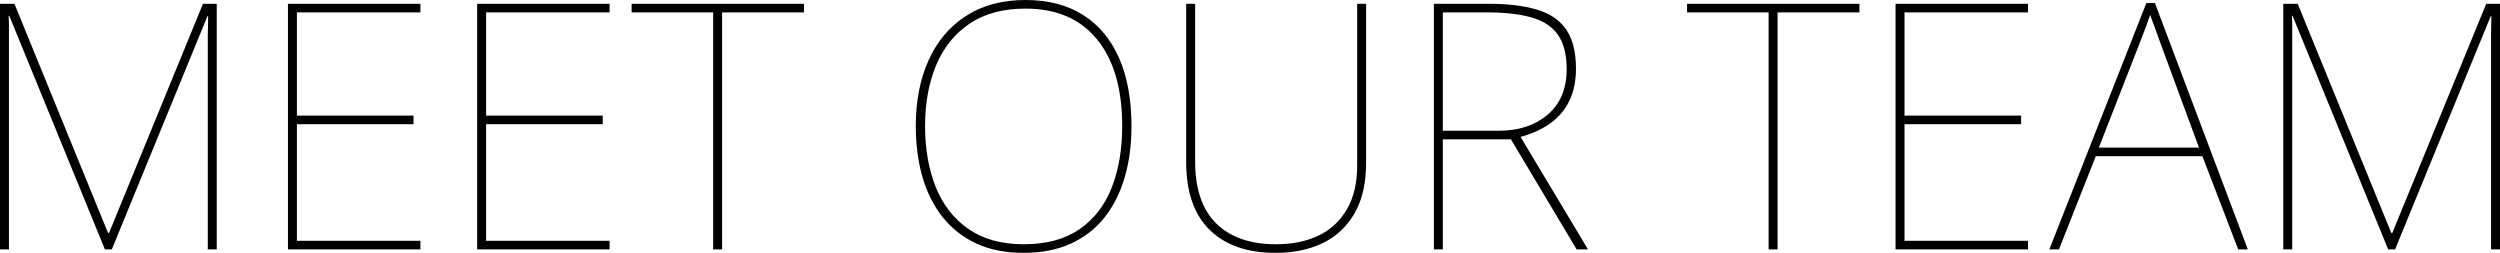 <svg xmlns="http://www.w3.org/2000/svg" viewBox="0 8.55 363.35 36.75" data-asc="0.896"><g fill="#000000"><g fill="#000000" transform="translate(0, 0)"><path d="M15.25 44.80L1.35 10.85L1.25 10.85Q1.30 11.65 1.30 12.33Q1.30 13.00 1.30 13.63Q1.30 14.25 1.30 15.00L1.30 44.80L0 44.80L0 9.10L2.10 9.10L15.70 42.40L15.85 42.40L29.50 9.10L31.50 9.10L31.50 44.80L30.20 44.80L30.20 14.70Q30.20 14.20 30.20 13.63Q30.20 13.05 30.23 12.38Q30.25 11.70 30.25 10.90L30.15 10.90L16.25 44.80L15.25 44.80ZM61.10 44.80L41.85 44.80L41.85 9.10L61.10 9.10L61.10 10.35L43.15 10.35L43.15 25.35L60.10 25.35L60.10 26.60L43.15 26.60L43.15 43.55L61.10 43.55L61.10 44.80ZM88.60 44.80L69.35 44.80L69.35 9.10L88.60 9.10L88.60 10.35L70.65 10.35L70.65 25.35L87.60 25.35L87.60 26.60L70.65 26.60L70.65 43.55L88.60 43.55L88.60 44.80ZM104.95 44.80L103.65 44.80L103.65 10.35L91.80 10.35L91.80 9.10L116.85 9.10L116.85 10.35L104.95 10.35L104.95 44.80ZM164.45 26.90Q164.45 30.95 163.47 34.30Q162.50 37.65 160.55 40.13Q158.60 42.60 155.65 43.95Q152.70 45.30 148.75 45.30Q144.85 45.30 141.92 43.95Q139 42.60 137.02 40.13Q135.05 37.65 134.07 34.28Q133.10 30.90 133.10 26.85Q133.10 21.45 134.95 17.33Q136.80 13.20 140.38 10.88Q143.95 8.55 149.05 8.55Q154 8.55 157.42 10.73Q160.85 12.90 162.65 17.00Q164.45 21.10 164.45 26.90M134.45 26.85Q134.45 31.85 136 35.73Q137.55 39.60 140.75 41.83Q143.95 44.05 148.80 44.05Q153.70 44.05 156.88 41.88Q160.05 39.70 161.57 35.83Q163.10 31.95 163.10 26.90Q163.10 18.75 159.45 14.28Q155.80 9.80 149.05 9.80Q144.15 9.80 140.90 12Q137.65 14.20 136.05 18.05Q134.45 21.90 134.45 26.85ZM198.55 32.20Q198.55 36.65 196.87 39.55Q195.20 42.45 192.25 43.88Q189.30 45.30 185.40 45.30Q179.20 45.30 175.80 41.95Q172.40 38.60 172.40 32.10L172.40 9.10L173.70 9.10L173.70 32Q173.70 38 176.77 41.03Q179.85 44.05 185.45 44.05Q189.00 44.05 191.65 42.78Q194.30 41.50 195.77 38.95Q197.25 36.40 197.25 32.60L197.25 9.10L198.55 9.10L198.55 32.20ZM216.35 9.10Q220.50 9.10 223.32 9.93Q226.15 10.75 227.60 12.80Q229.05 14.85 229.05 18.55Q229.05 21.20 228.10 23.18Q227.15 25.15 225.35 26.45Q223.55 27.75 221.00 28.45L230.80 44.80L229.15 44.80L219.60 28.80L209.70 28.80L209.70 44.80L208.40 44.80L208.40 9.10L216.35 9.10M216.10 10.35L209.70 10.35L209.70 27.55L217.85 27.55Q222.20 27.55 224.95 25.20Q227.70 22.85 227.70 18.60Q227.70 15.40 226.42 13.60Q225.15 11.80 222.57 11.08Q220.00 10.35 216.10 10.35ZM258.35 44.80L257.05 44.80L257.05 10.35L245.20 10.35L245.20 9.10L270.25 9.10L270.25 10.35L258.35 10.35L258.35 44.80ZM294.75 44.80L275.50 44.80L275.50 9.10L294.75 9.10L294.75 10.35L276.80 10.35L276.80 25.35L293.75 25.35L293.75 26.60L276.80 26.60L276.80 43.55L294.75 43.55L294.75 44.80ZM325.30 44.80L320.10 31.25L304.60 31.25L299.25 44.80L297.85 44.80L311.95 9L313.20 9L326.70 44.80L325.30 44.80M314.10 15.10Q313.90 14.50 313.65 13.85Q313.40 13.20 313.12 12.40Q312.85 11.60 312.50 10.70Q312.25 11.45 311.97 12.23Q311.70 13.00 311.40 13.73Q311.10 14.45 310.85 15.15L305.05 30.00L319.60 30.00L314.10 15.10ZM347.10 44.80L333.20 10.85L333.10 10.85Q333.15 11.65 333.15 12.33Q333.15 13.00 333.15 13.63Q333.15 14.25 333.15 15.00L333.15 44.80L331.85 44.80L331.85 9.10L333.95 9.10L347.55 42.40L347.70 42.40L361.35 9.10L363.35 9.10L363.35 44.80L362.05 44.80L362.05 14.70Q362.05 14.20 362.05 13.63Q362.05 13.05 362.07 12.38Q362.10 11.70 362.10 10.90L362 10.90L348.10 44.80L347.10 44.80Z"/></g><g fill="#000000" transform="translate(0, 70.4)"><path d=""/></g></g></svg>